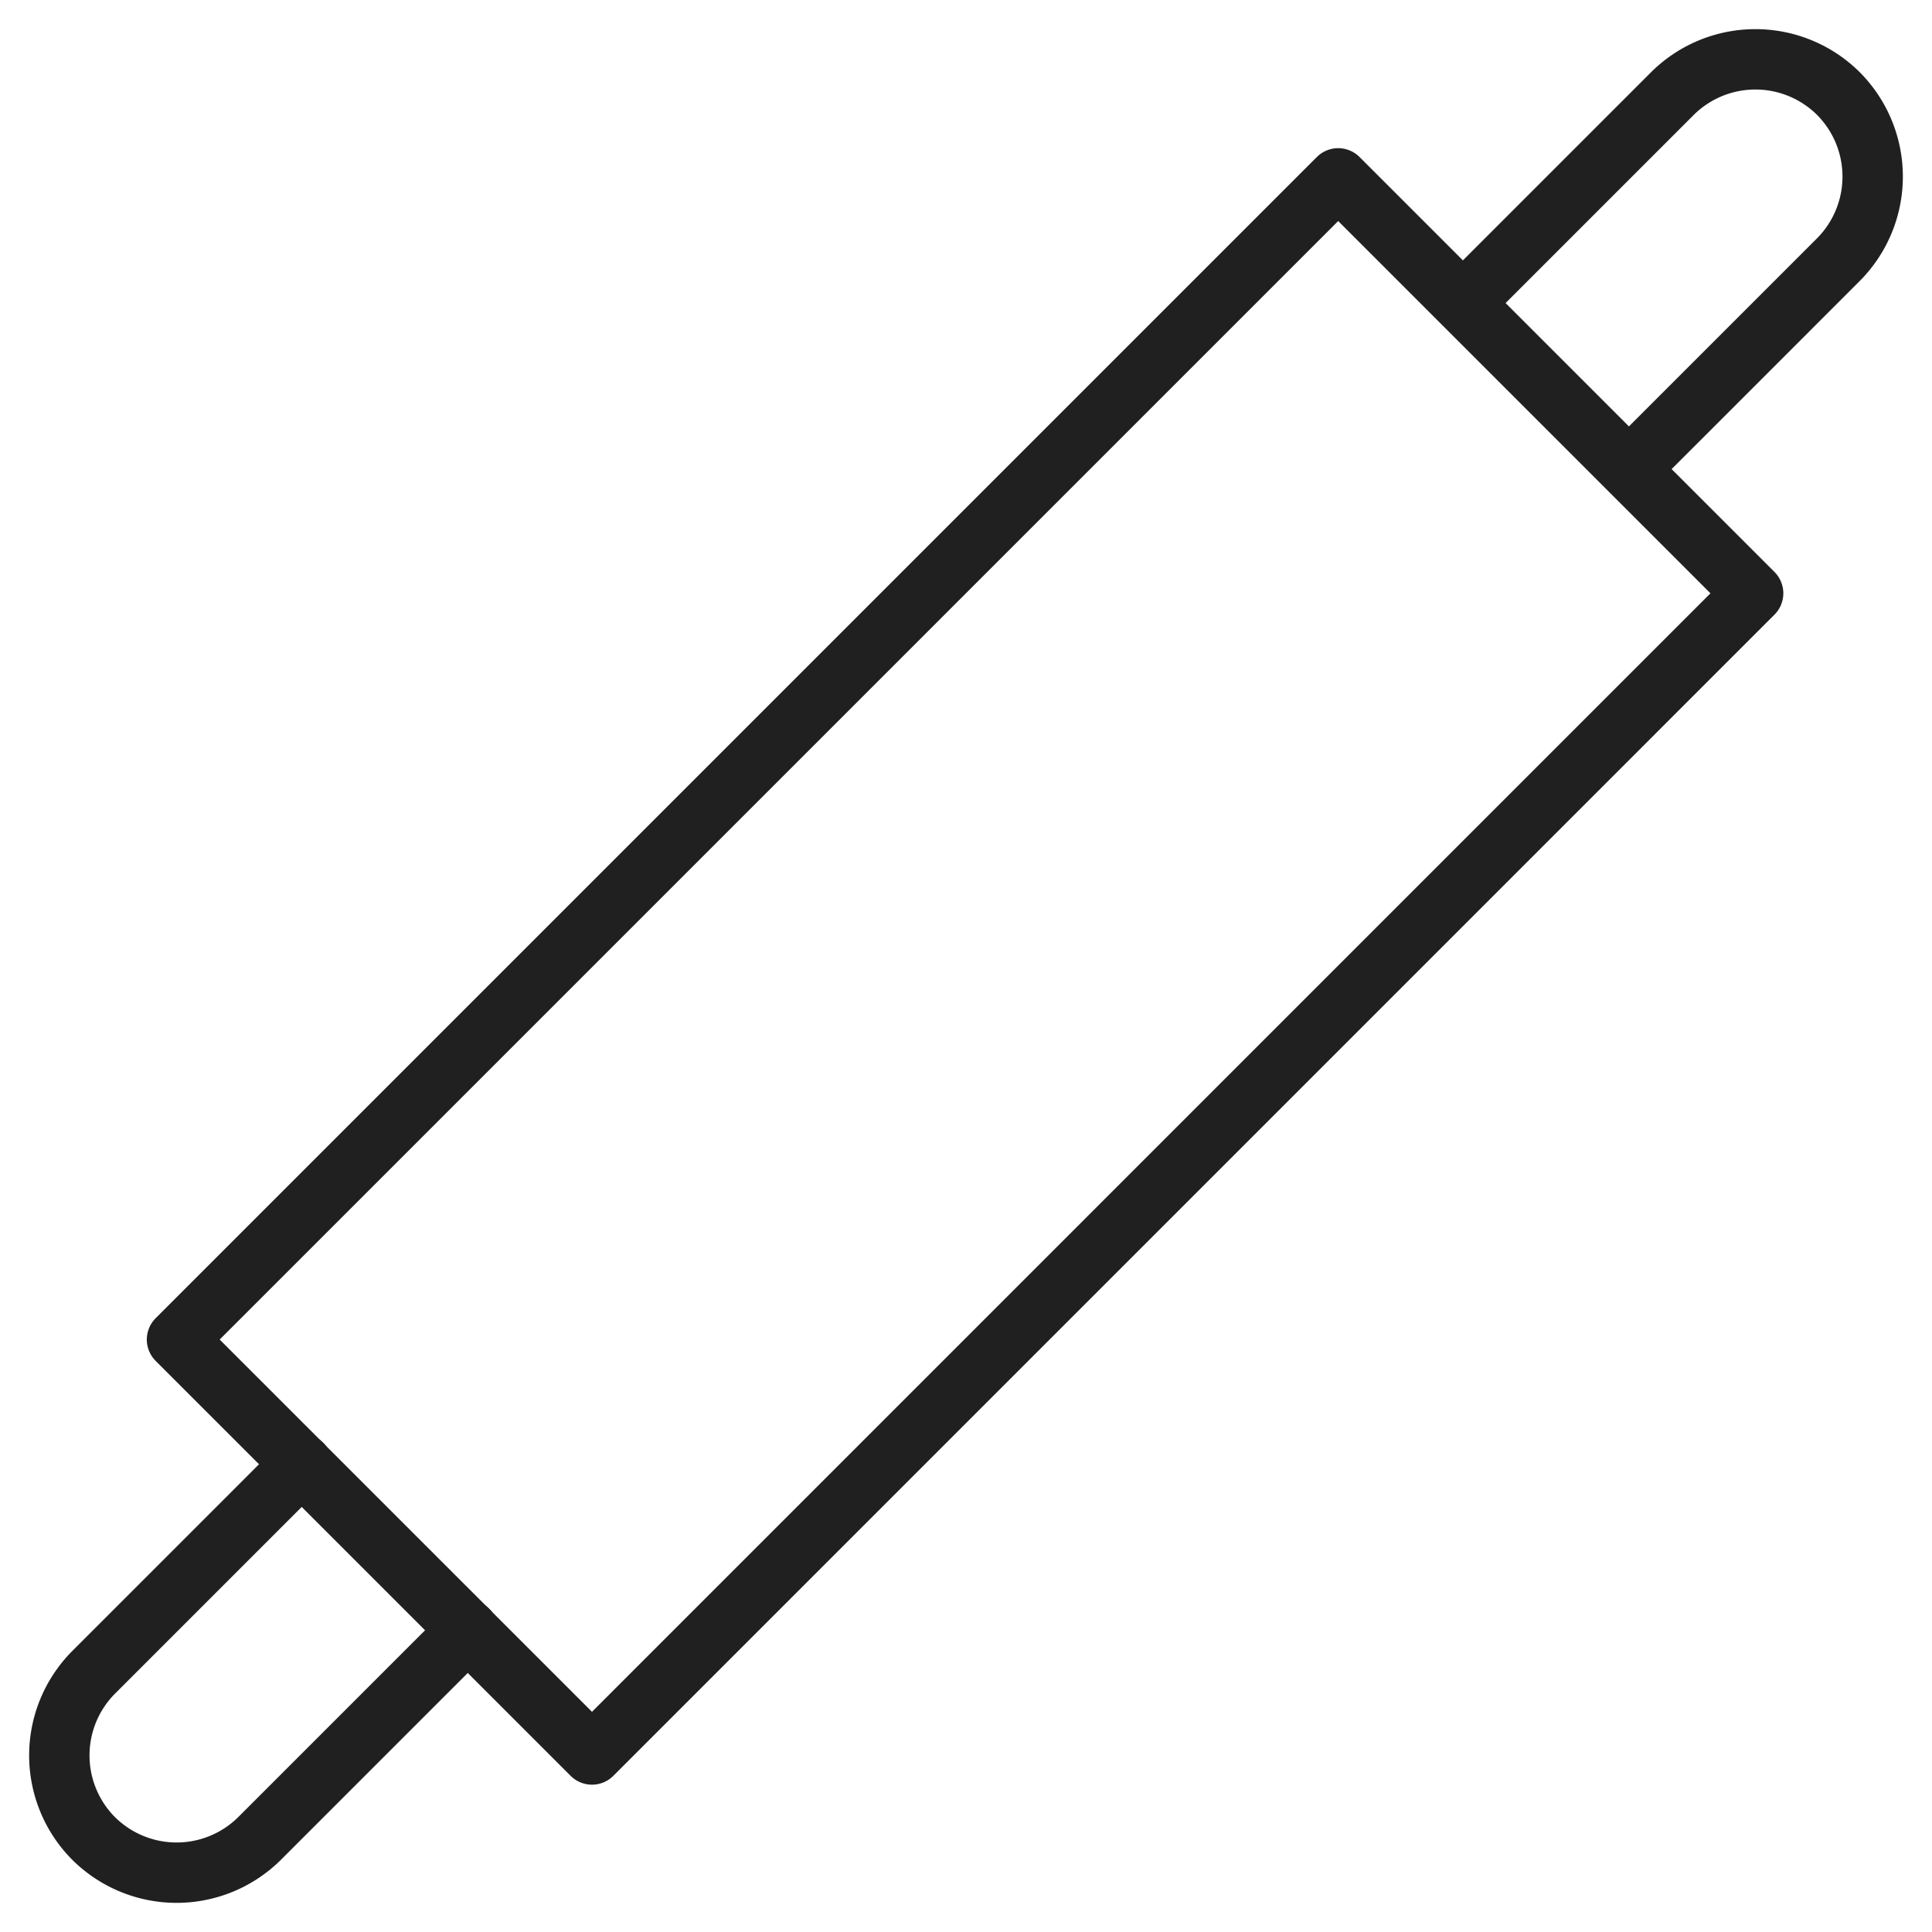 <svg xmlns="http://www.w3.org/2000/svg" viewBox="0 0 64 64" aria-labelledby="title" aria-describedby="desc"><path data-name="layer2" d="M15.5 54l-6.9 6.9a3.9 3.9 0 0 1-5.5 0 3.9 3.9 0 0 1 0-5.5l6.9-6.9m44-33l6.9-6.9a3.9 3.9 0 0 0 0-5.5 3.9 3.9 0 0 0-5.5 0L48.5 10" fill="none" stroke="#202020" stroke-linecap="round" stroke-linejoin="round" stroke-width="2"/><path data-name="layer1" fill="none" stroke="#202020" stroke-linecap="round" stroke-linejoin="round" stroke-width="2" d="M5.863 44.374L44.329 5.908l13.746 13.746L19.61 58.12z"/></svg>